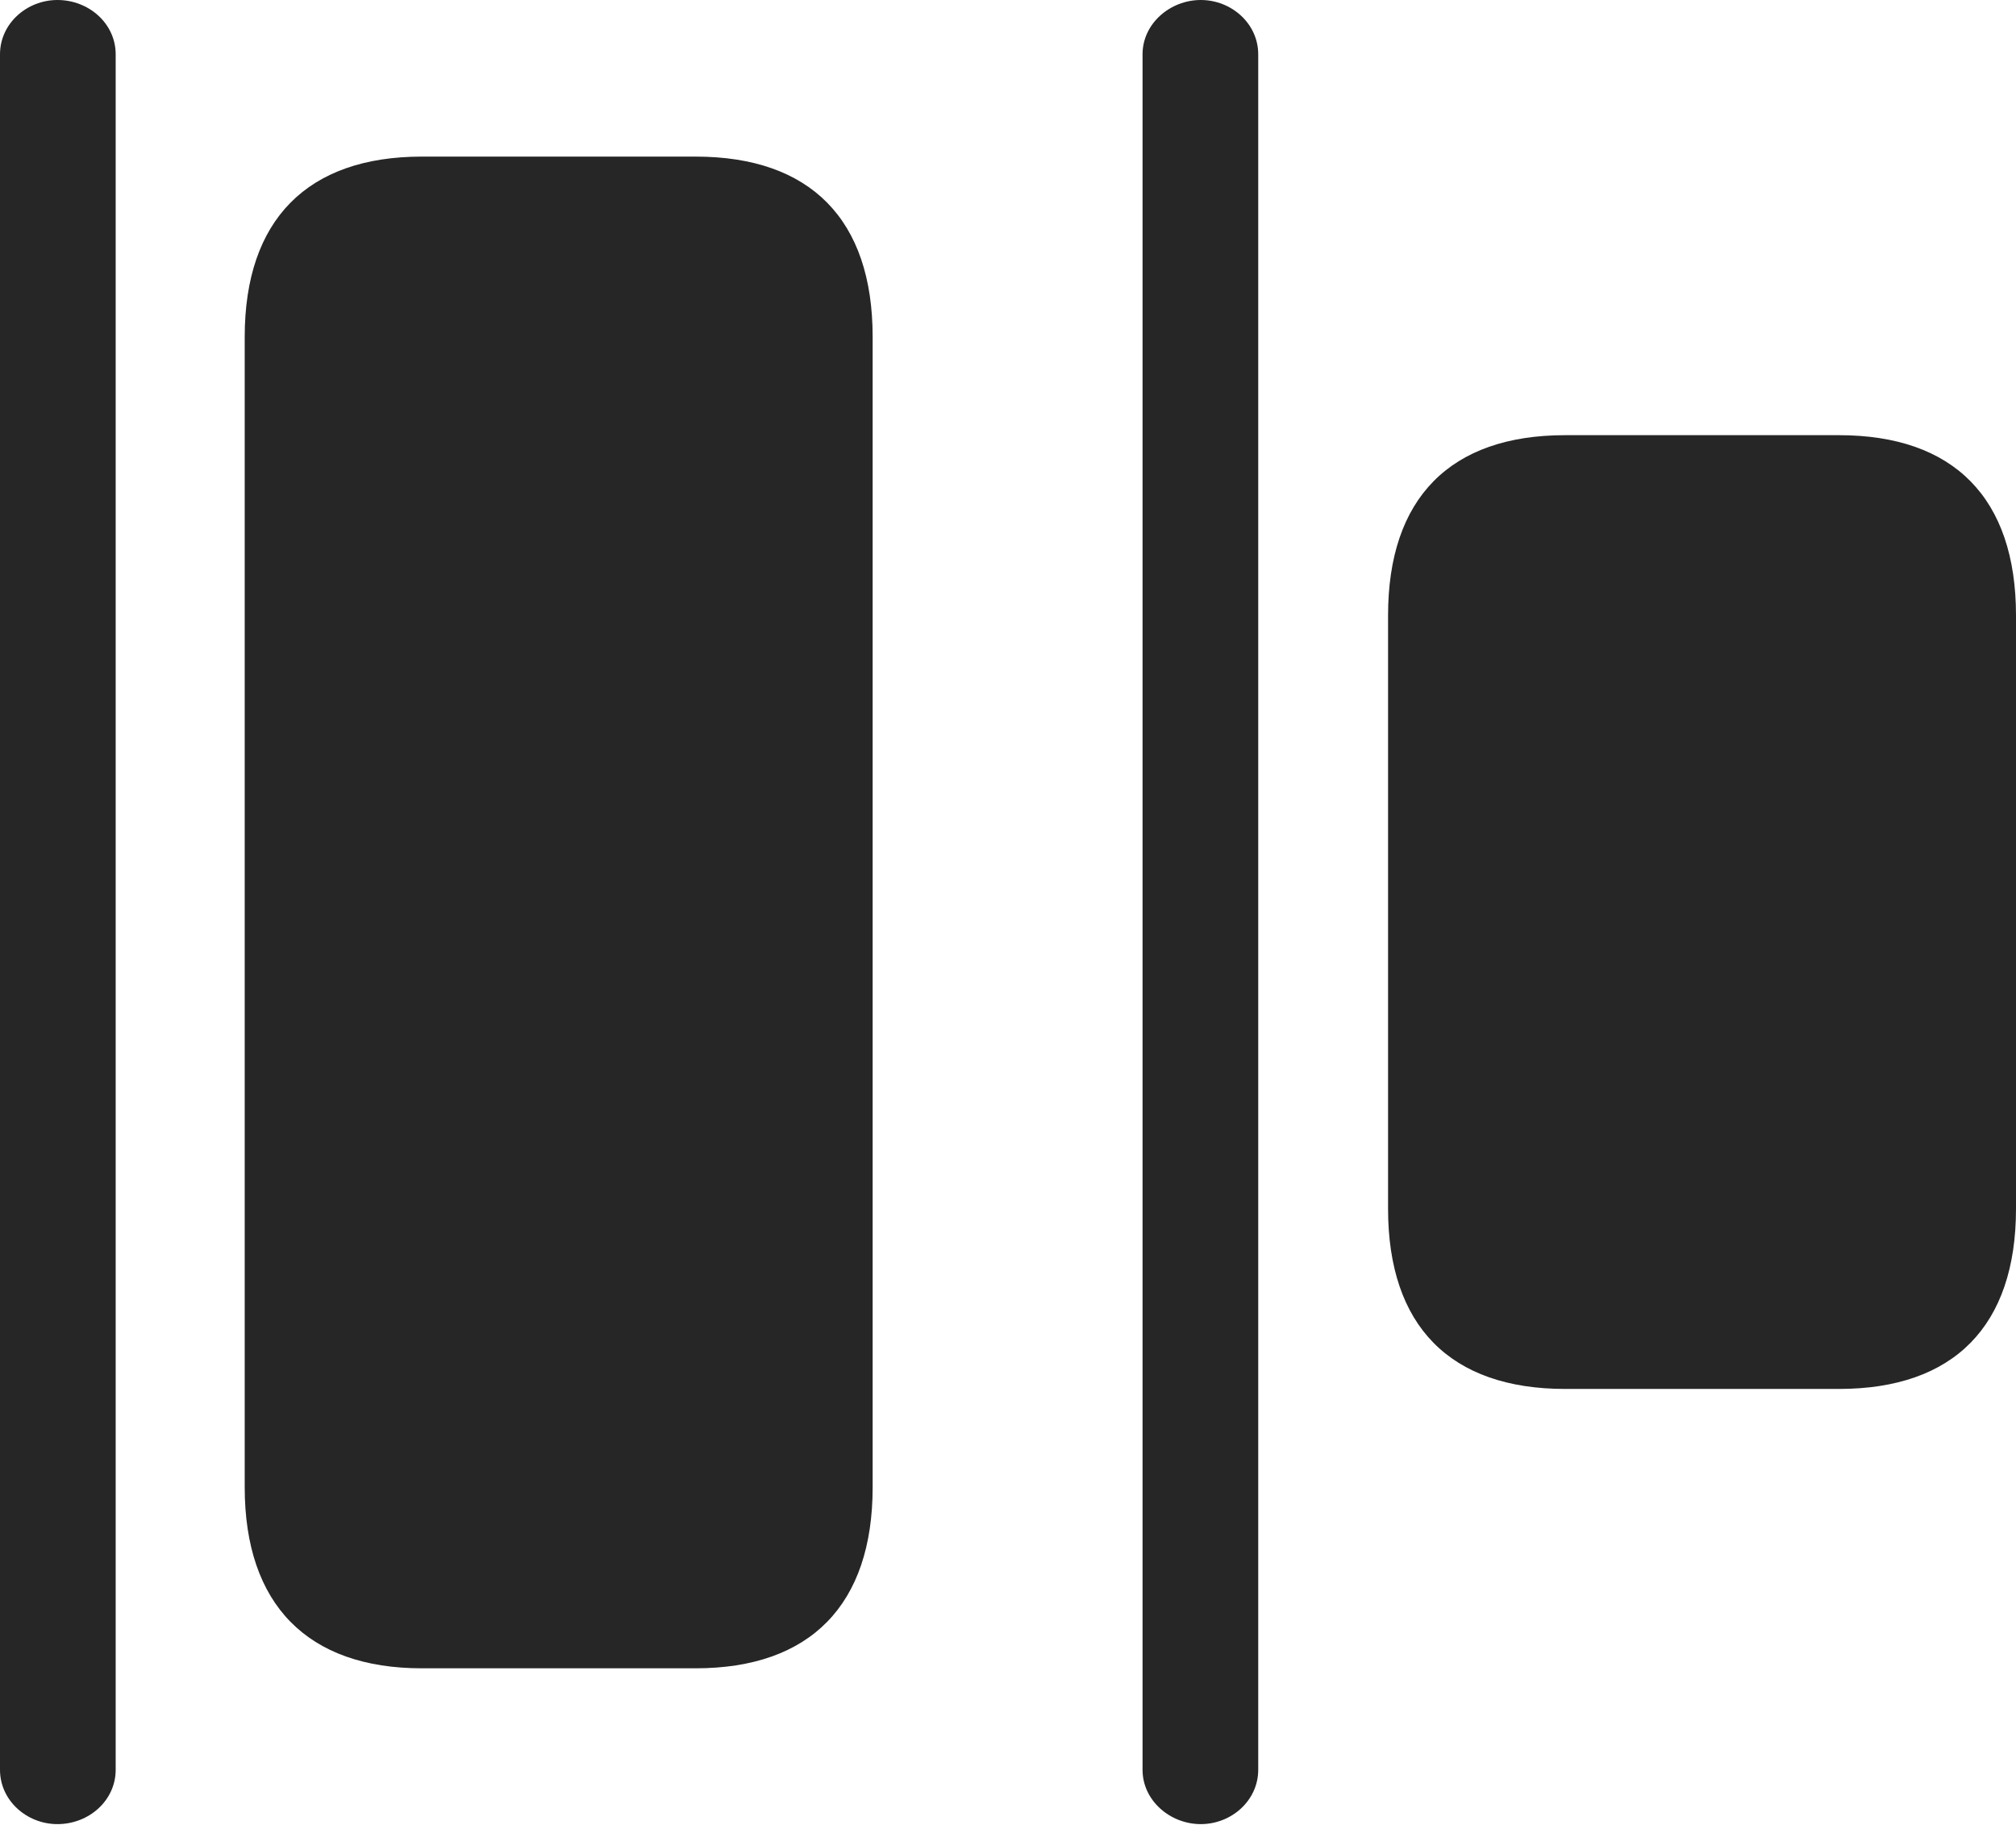 <?xml version="1.0" encoding="UTF-8"?>
<!--Generator: Apple Native CoreSVG 232.5-->
<!DOCTYPE svg
PUBLIC "-//W3C//DTD SVG 1.1//EN"
       "http://www.w3.org/Graphics/SVG/1.1/DTD/svg11.dtd">
<svg version="1.1" xmlns="http://www.w3.org/2000/svg" xmlns:xlink="http://www.w3.org/1999/xlink" width="125.098" height="113.232">
 <g>
  <rect height="113.232" opacity="0" width="125.098" x="0" y="0"/>
  <path d="M26.172 103.516L43.164 103.516C50.293 103.516 54.15 99.561 54.15 92.285L54.15 20.898C54.15 13.623 50.293 9.717 43.164 9.717L26.172 9.717C19.092 9.717 15.185 13.623 15.185 20.898L15.185 92.285C15.185 99.561 19.092 103.516 26.172 103.516ZM97.119 86.182L114.111 86.182C121.24 86.182 125.098 82.275 125.098 75L125.098 38.184C125.098 30.908 121.24 27.002 114.111 27.002L97.119 27.002C89.99 27.002 86.133 30.908 86.133 38.184L86.133 75C86.133 82.275 89.99 86.182 97.119 86.182Z" fill="#000000" fill-opacity="0.85"/>
  <path d="M3.564 113.184C5.518 113.184 7.178 111.719 7.178 109.814L7.178 3.369C7.178 1.465 5.518 0 3.564 0C1.66 0 0 1.465 0 3.369L0 109.814C0 111.719 1.66 113.184 3.564 113.184ZM74.512 113.184C76.416 113.184 78.076 111.719 78.076 109.814L78.076 3.369C78.076 1.465 76.416 0 74.512 0C72.607 0 70.898 1.465 70.898 3.369L70.898 109.814C70.898 111.719 72.607 113.184 74.512 113.184Z" fill="#000000" fill-opacity="0.85"/>
 </g>
</svg>
